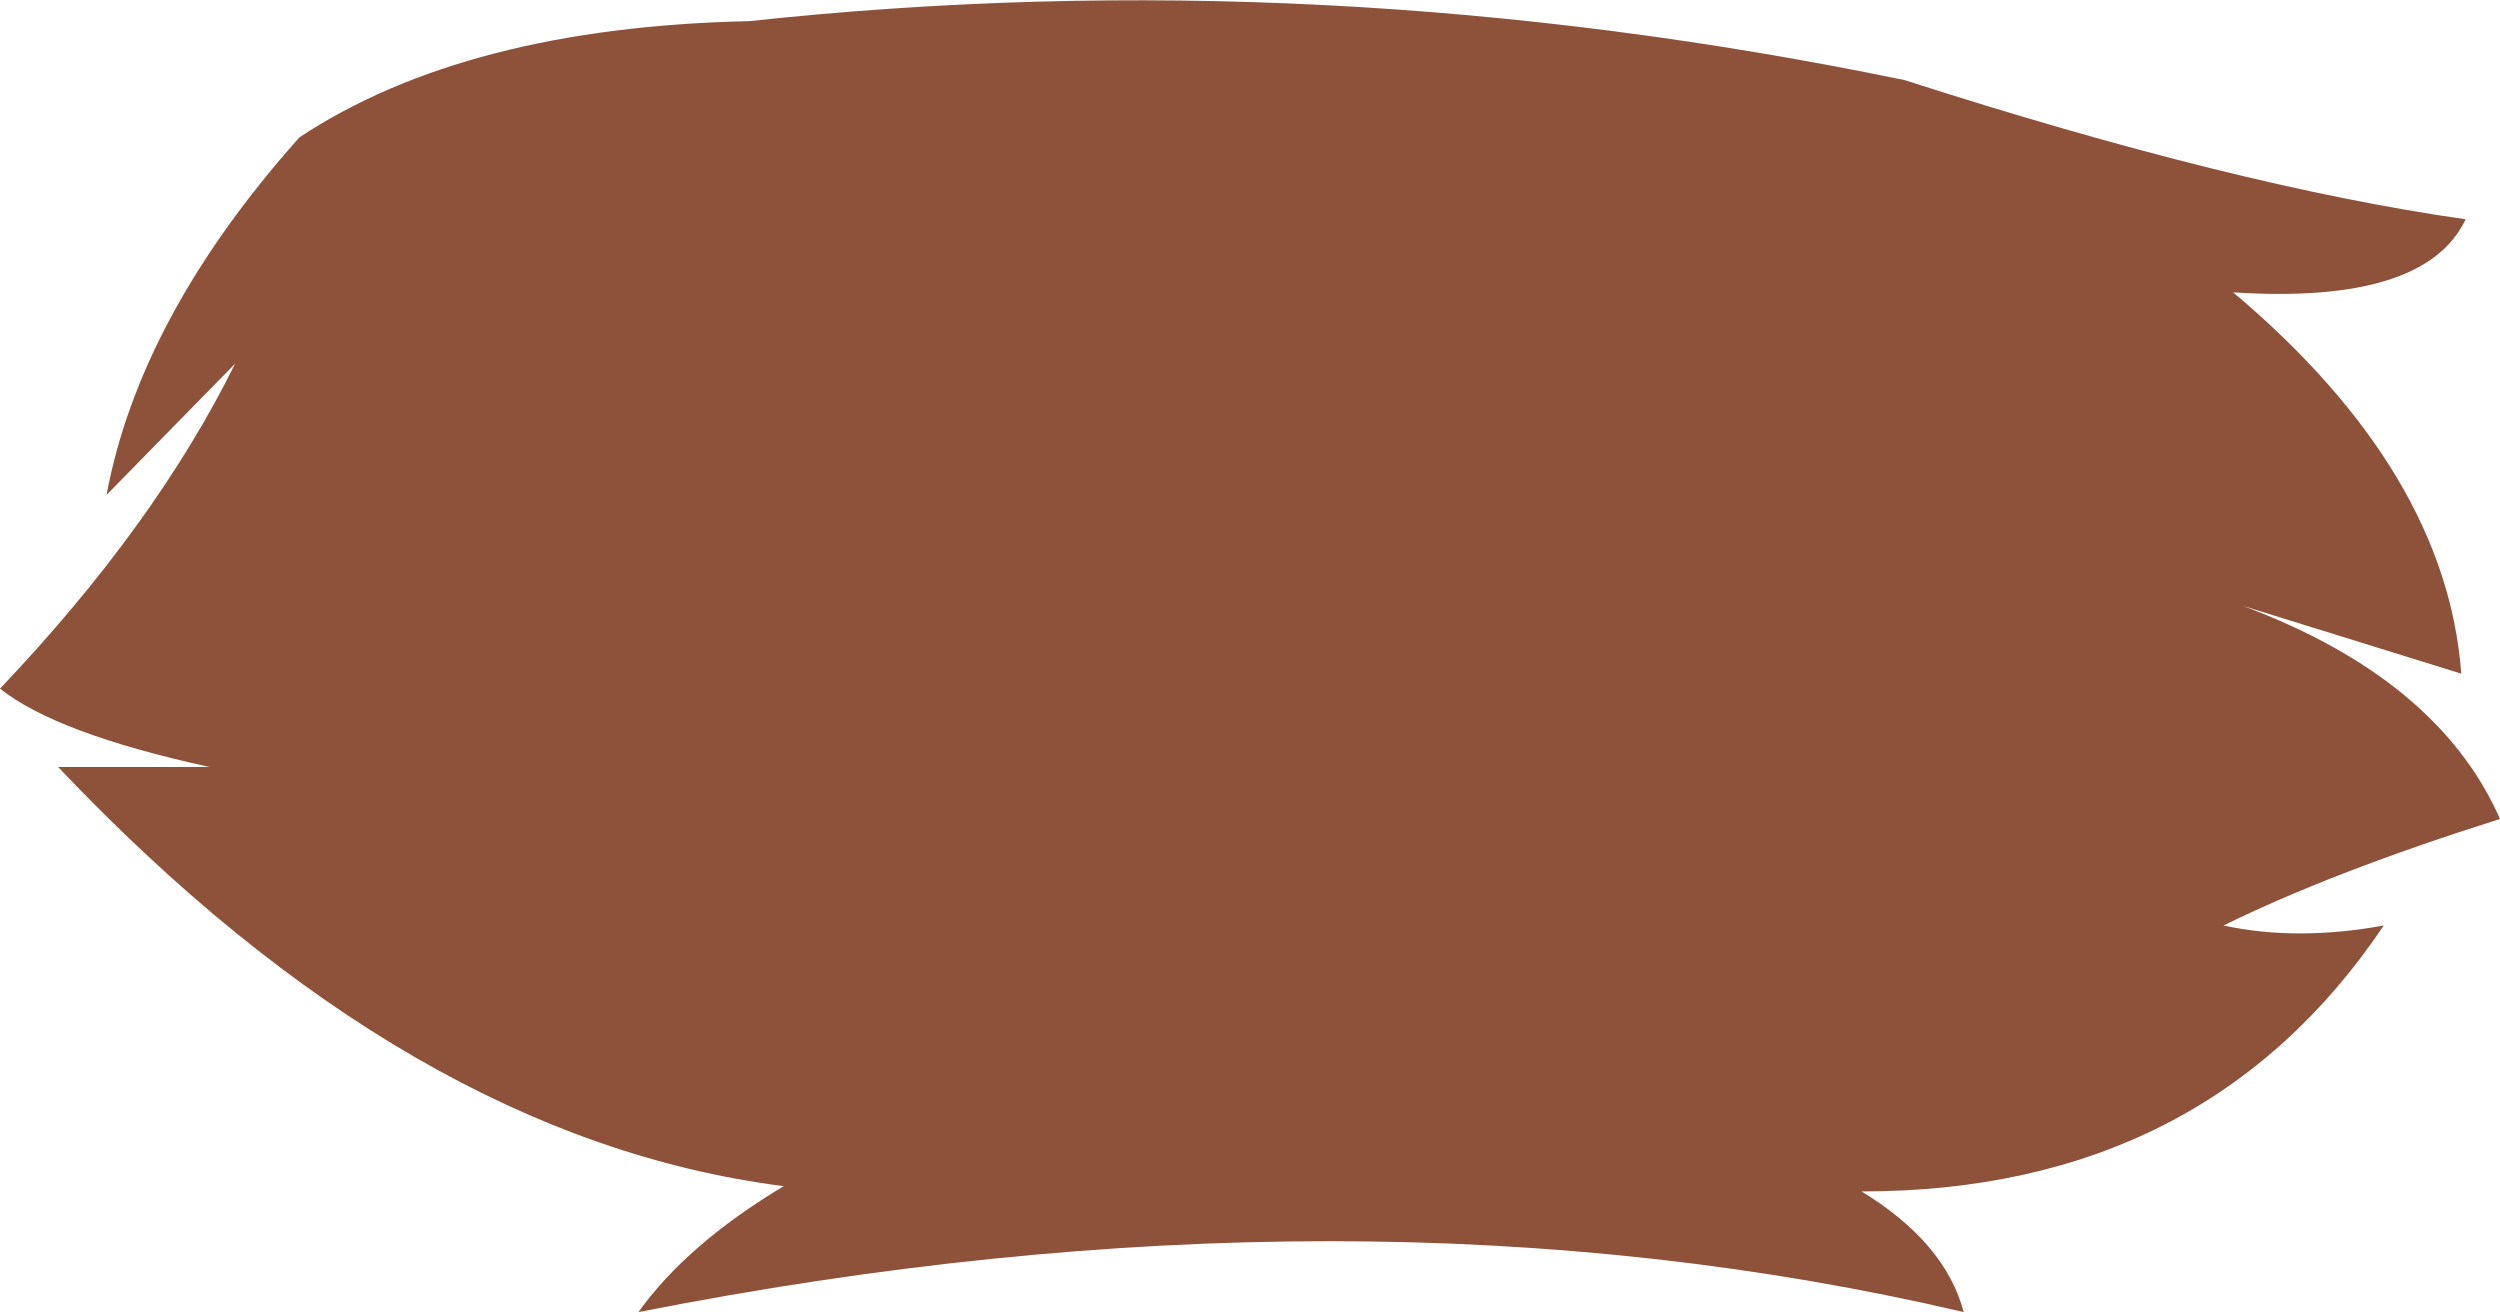 <?xml version="1.0" encoding="UTF-8" standalone="no"?>
<svg xmlns:xlink="http://www.w3.org/1999/xlink" height="74.5px" width="141.95px" xmlns="http://www.w3.org/2000/svg">
  <g transform="matrix(1.0, 0.0, 0.0, 1.0, 71.0, 37.25)">
    <path d="M-57.65 -16.6 L-64.95 -9.15 Q-63.05 -19.3 -54.0 -29.45 -44.55 -35.7 -28.45 -36.05 4.0 -39.55 37.15 -32.7 55.95 -26.65 69.0 -24.8 66.7 -19.95 55.8 -20.65 67.9 -10.45 68.75 1.0 L56.35 -2.85 Q67.45 1.3 70.95 9.25 61.45 12.25 55.25 15.3 59.4 16.2 64.35 15.3 54.2 30.4 34.7 30.4 39.45 33.3 40.5 37.25 6.1 29.2 -34.75 37.25 -32.0 33.4 -26.5 30.1 -47.7 27.4 -67.7 6.3 L-59.1 6.3 Q-67.8 4.4 -71.0 1.85 -62.2 -7.4 -57.65 -16.6" fill="#8e513a" fill-rule="evenodd" stroke="none"/>
  </g>
</svg>
